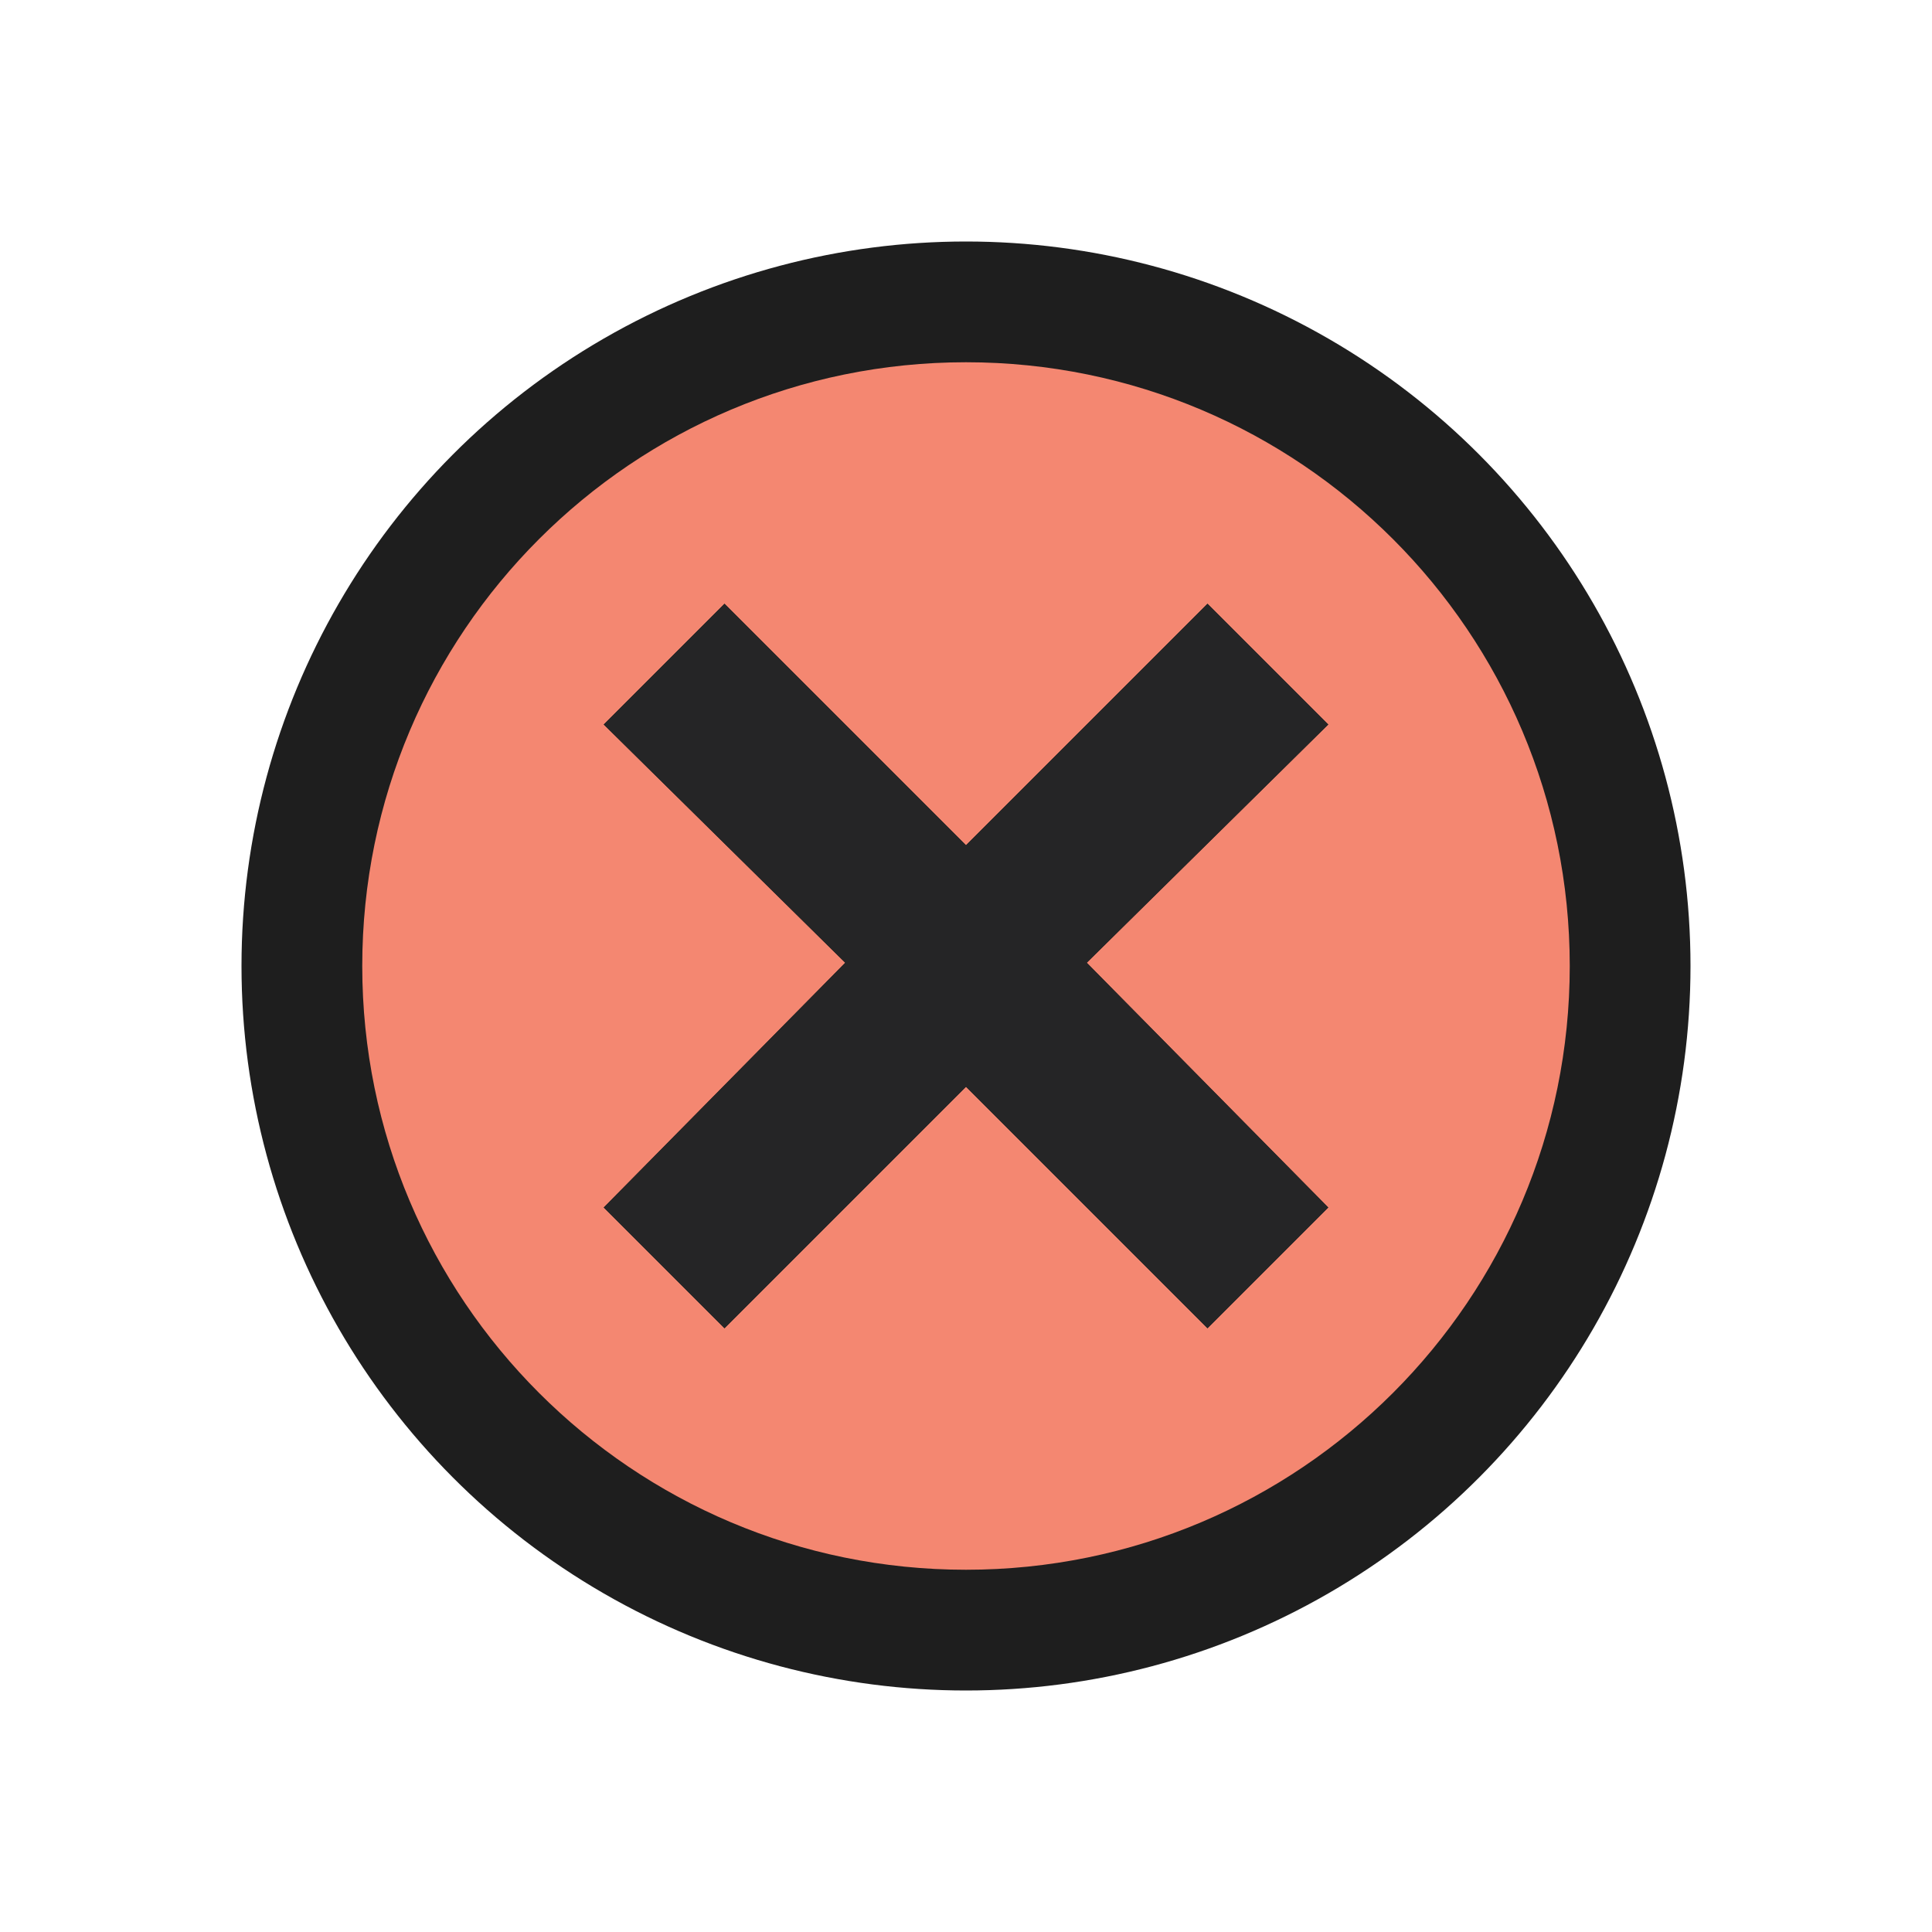 <svg xmlns="http://www.w3.org/2000/svg" viewBox="0 0 16 16" height="16" width="16"><circle cx="8" cy="8" r="6" fill="#1E1E1E"/><path d="M8 3C5.238 3 3 5.238 3 8s2.238 5 5 5 5-2.238 5-5-2.238-5-5-5zm3 7l-1 1-2-2-2 2-1-1 2-2.027L5 6l1-1 2 2 2-2 1 1-2 1.973L11 10z" fill="#F48771"/><path fill="#252526" d="M11 6l-1-1-2 2-2-2-1 1 2 1.973L5 10l1 1 2-2 2 2 1-1-2-2.027z"/></svg>